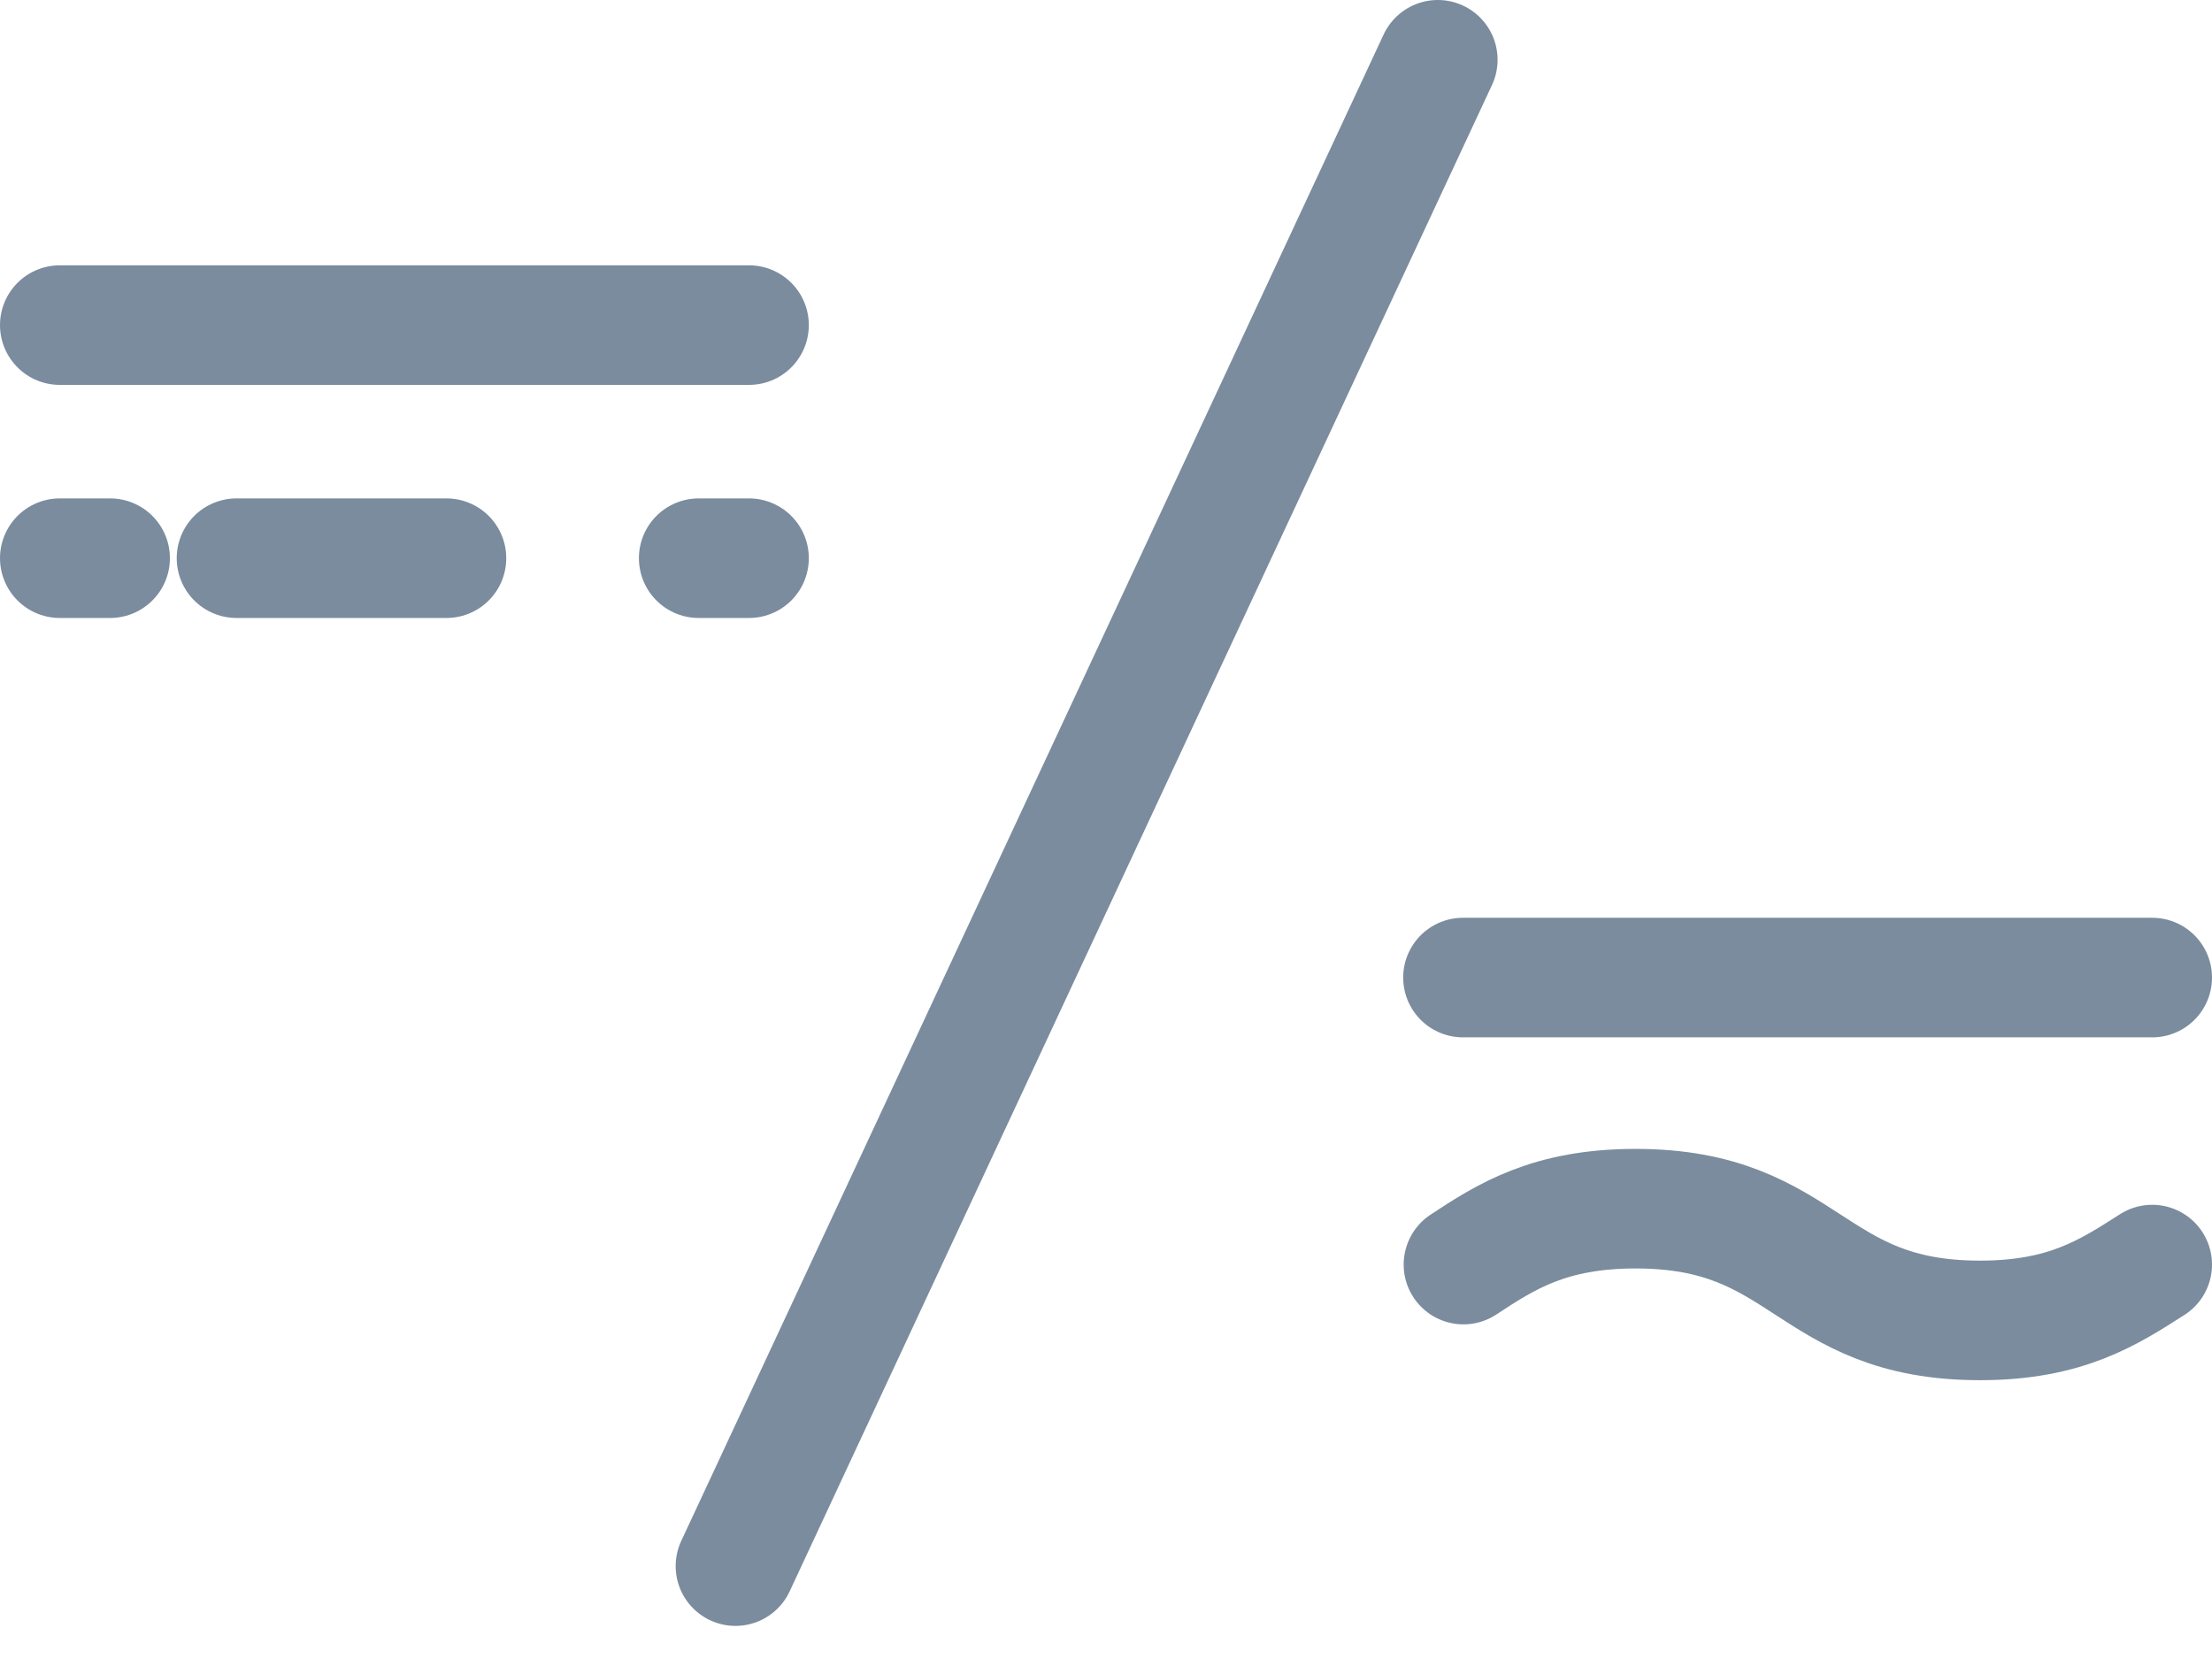 <svg width="37" height="28" viewBox="0 0 37 28" fill="none" xmlns="http://www.w3.org/2000/svg">
<path d="M12.529 5.438H1" stroke="#7A8C9E" stroke-width="2" stroke-linecap="round" stroke-linejoin="round"/>
<path d="M36 16.352H24.471" stroke="#7A8C9E" stroke-width="2" stroke-linecap="round" stroke-linejoin="round"/>
<path d="M12.529 9.337H11.687" stroke="#7A8C9E" stroke-width="2" stroke-linecap="round" stroke-linejoin="round"/>
<path d="M7.468 9.337H3.956" stroke="#7A8C9E" stroke-width="2" stroke-linecap="round" stroke-linejoin="round"/>
<path d="M1.842 9.337H1" stroke="#7A8C9E" stroke-width="2" stroke-linecap="round" stroke-linejoin="round"/>
<path d="M36 21.153C35.275 21.616 34.56 22.087 33.12 22.087C30.239 22.087 30.239 20.218 27.359 20.218C25.919 20.218 25.195 20.681 24.479 21.153" stroke="#7A8C9E" stroke-width="2" stroke-linecap="round" stroke-linejoin="round"/>
<path d="M12.302 26.197L24.05 1" stroke="#7A8C9E" stroke-width="2" stroke-linecap="round" stroke-linejoin="round"/>
</svg>
